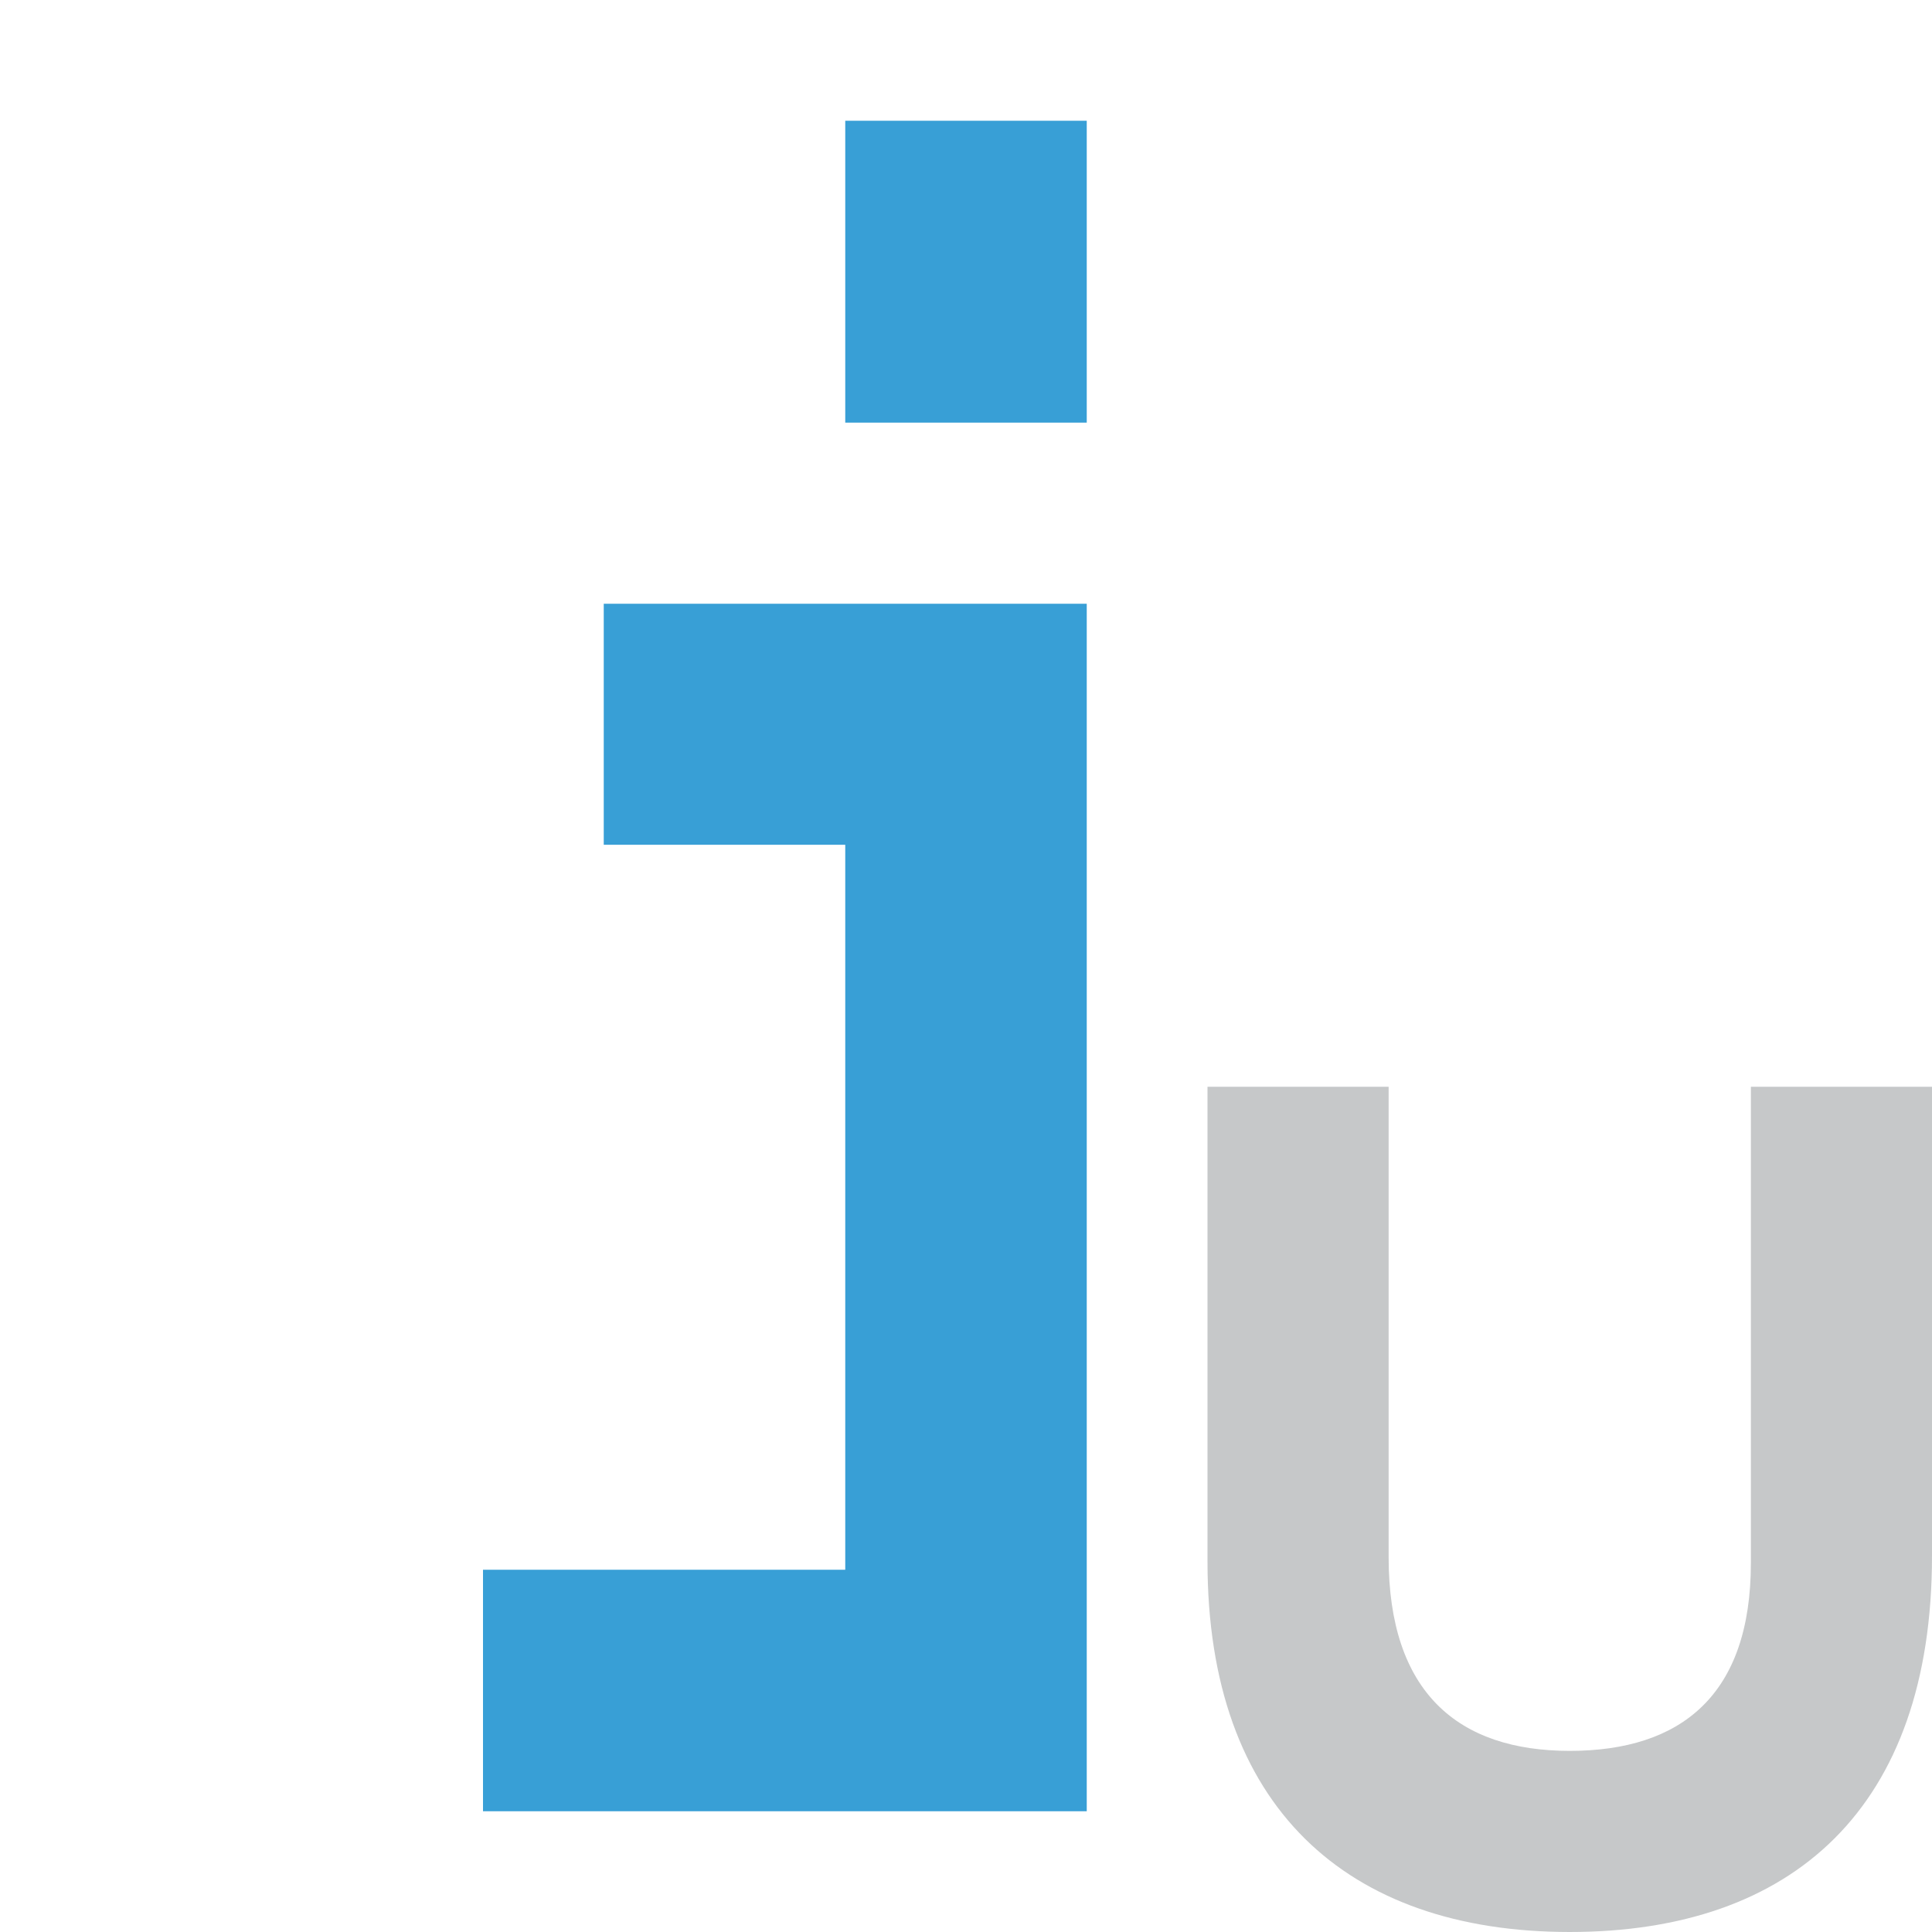 <svg xmlns="http://www.w3.org/2000/svg" width="16" height="16" viewBox="0 0 16 16">
  <g fill="none" fill-rule="evenodd">
    <path fill="#389FD6" d="M7,3.5 L9,3.5 L9,1 L7,1 L7,3.5 Z M5,5 L9,5 L9,15 L4,15 L4,13 L7,13 L7,6.996 L5,6.996 L5,5 Z"/>
    <path fill="#AFB1B3" fill-opacity=".7" d="M13,16 C11.151,16 10,14.961 10,12.934 L10,9 L11.5,9 L11.5,12.895 C11.5,14.016 12.075,14.5 13,14.5 C13.925,14.5 14.5,14.036 14.5,12.944 L14.5,9 L16,9 L16,12.885 C16,14.97 14.849,16 13,16 Z"/>
  </g>
</svg>
